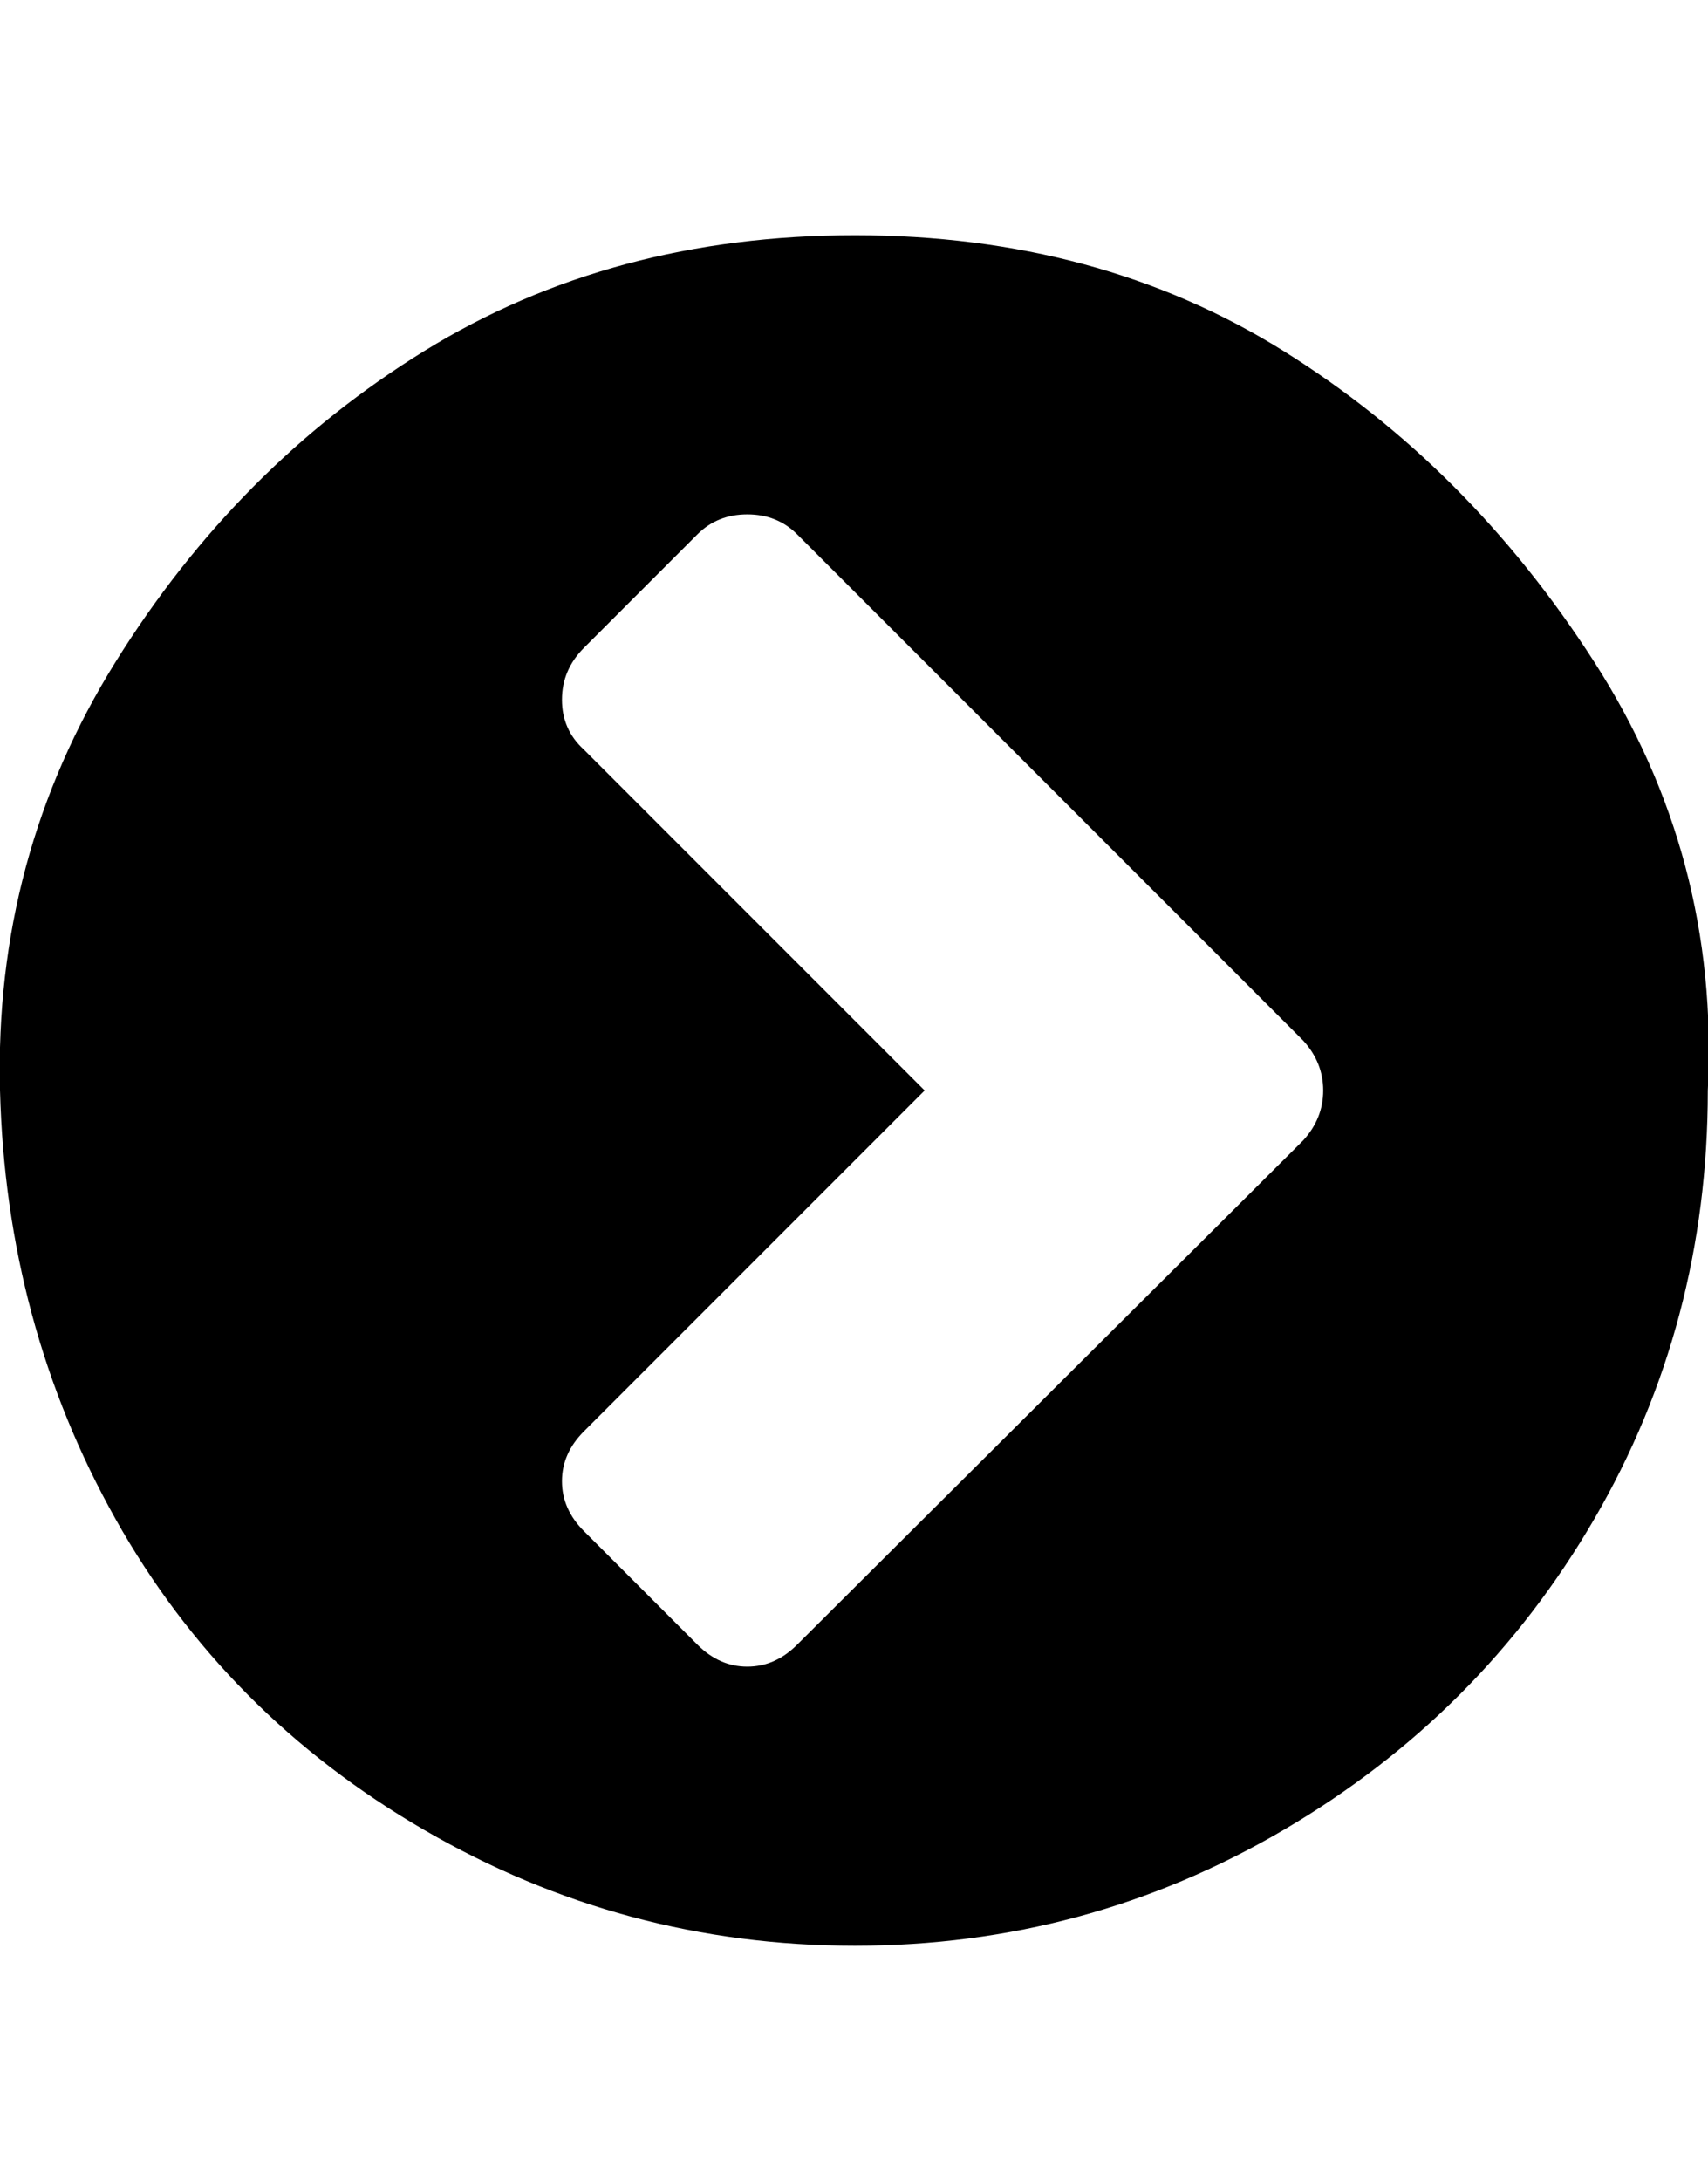 <svg viewBox="0 0 857.107 1094" xmlns="http://www.w3.org/2000/svg"><path d="M400.007 825l254-253q10-11 10-25t-10-25l-254-254q-10-10-25-10t-25 10l-57 57q-11 11-11 26t11 25l171 171-171 171q-11 11-11 25t11 25l57 57q11 11 25 11t25-11zm457-278q0 117-57 215t-156 156-215 58-216-58-155-156-58-215 58-215 155-156 216-58 215 58 156 156 57 215z"/></svg>